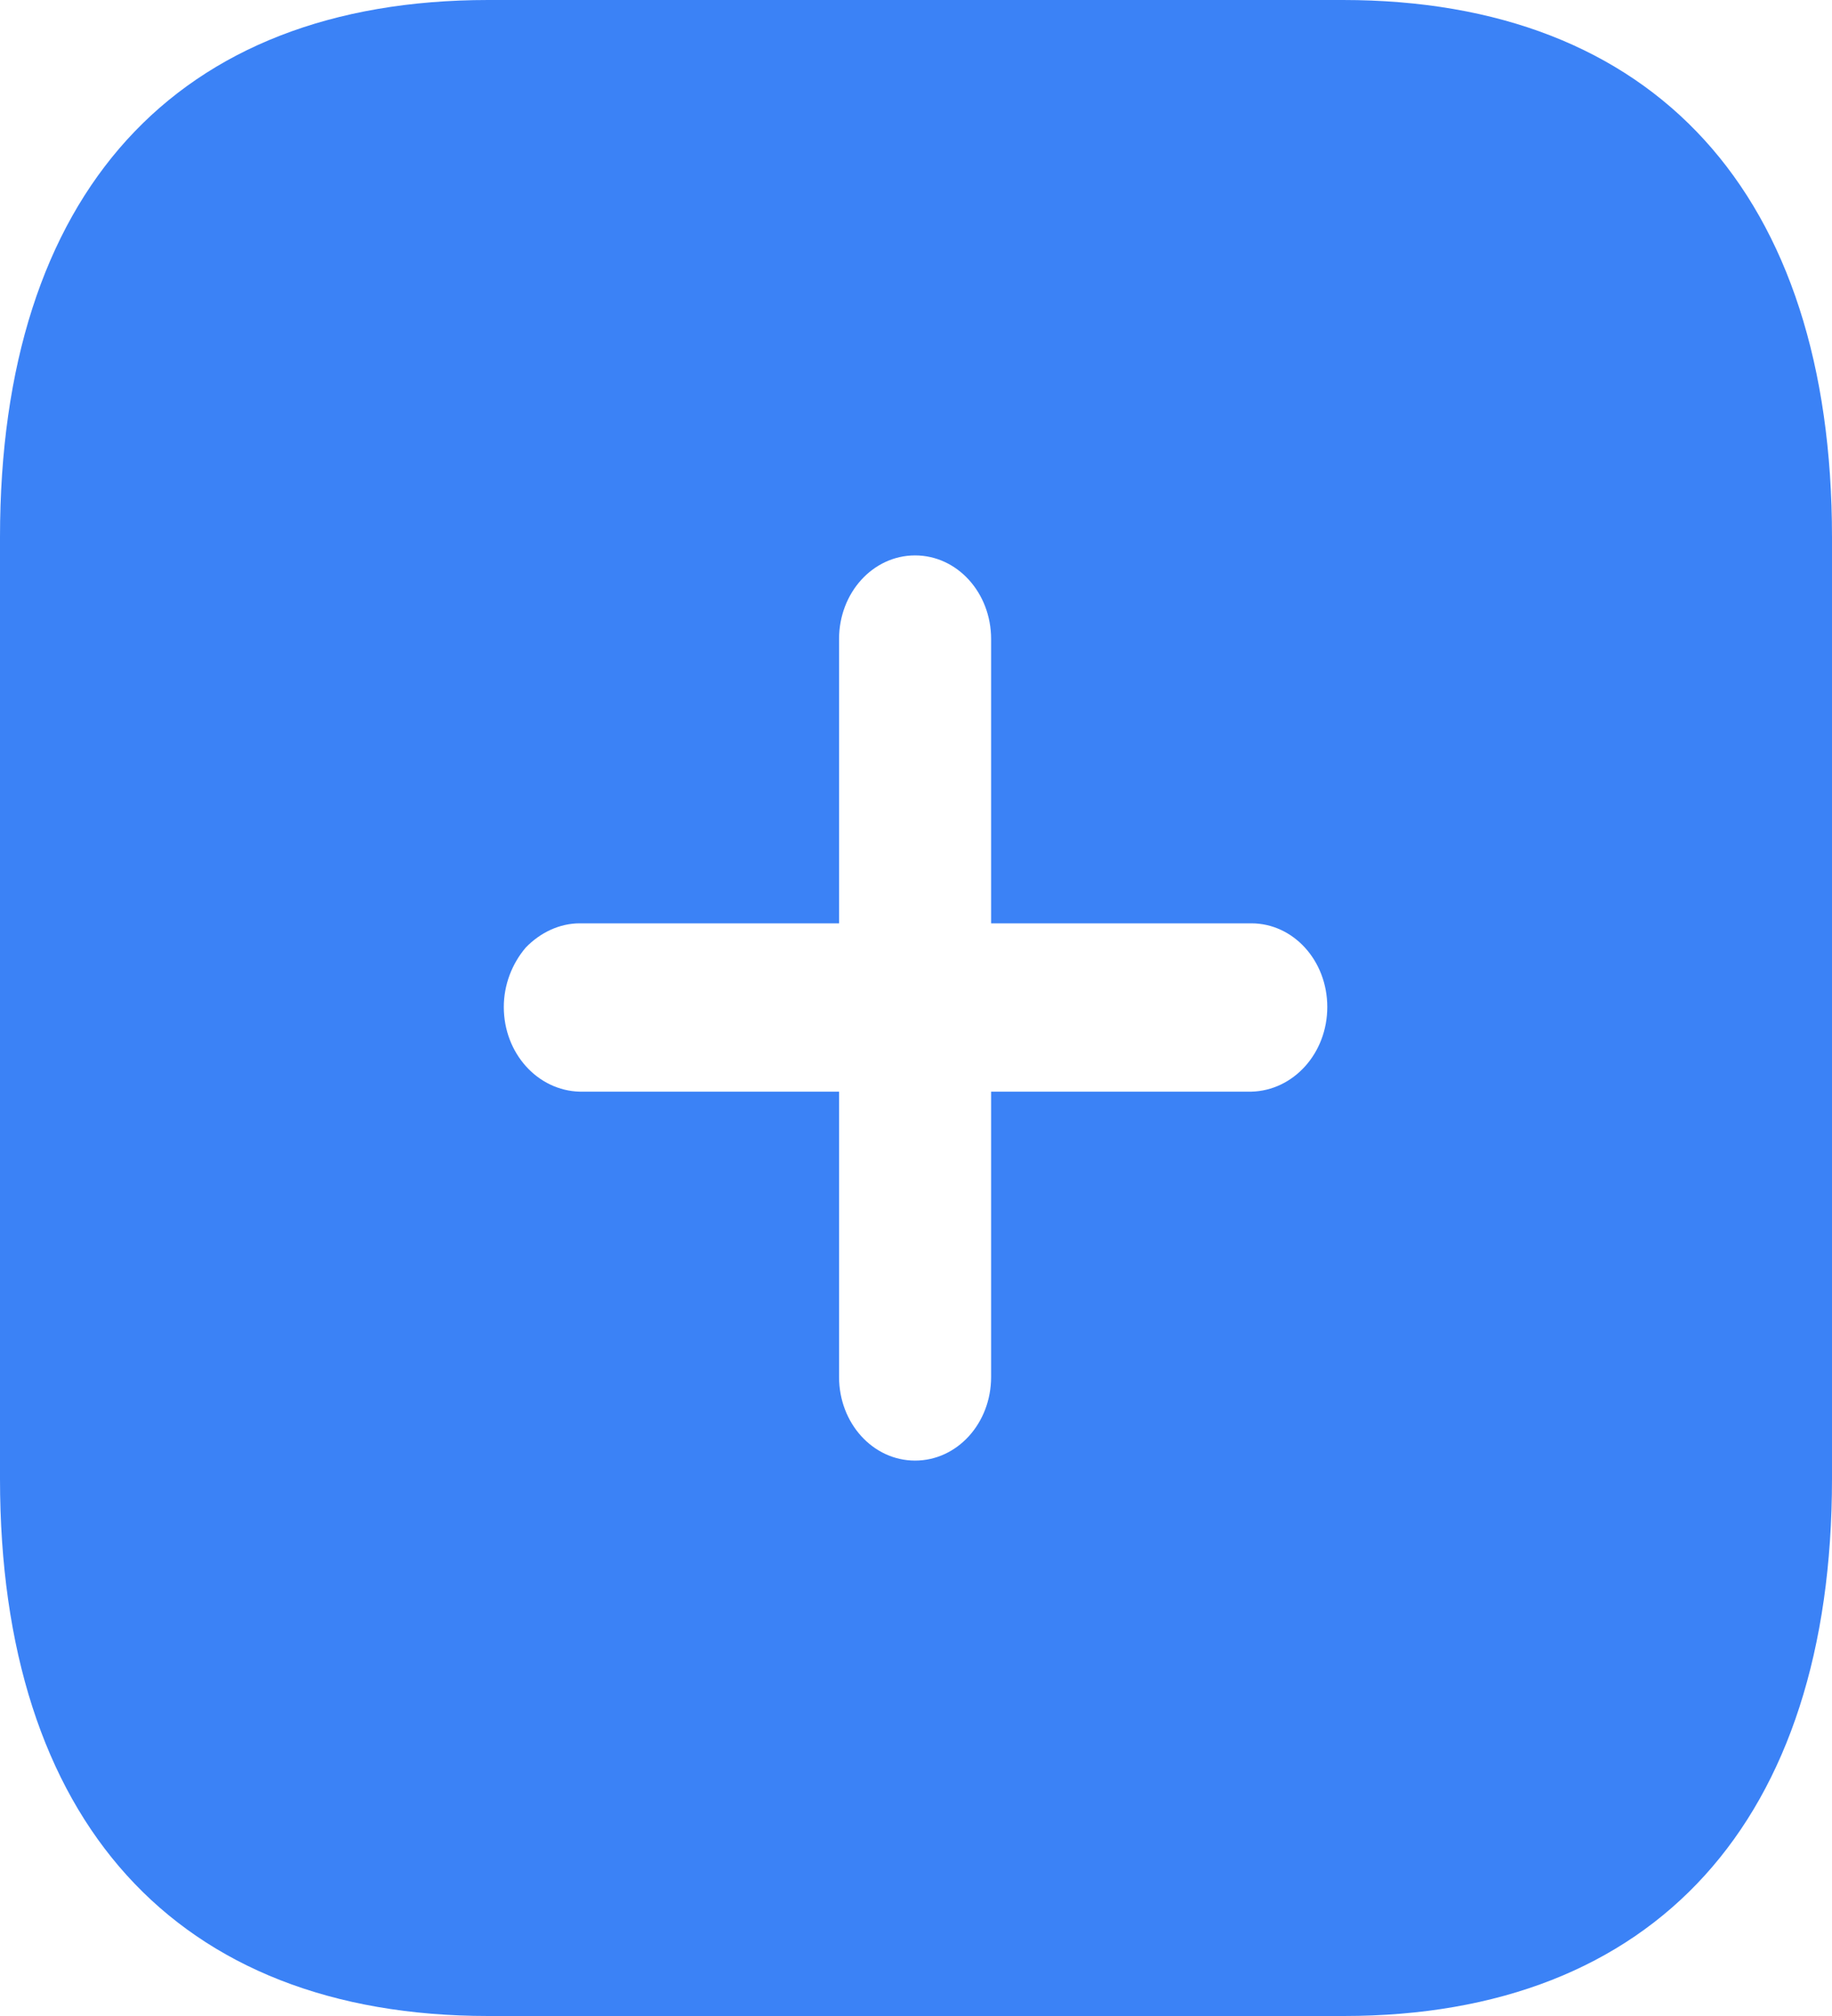 <svg width="20" height="22" viewBox="0 0 20 22" fill="none" xmlns="http://www.w3.org/2000/svg">
<path d="M14.66 0C18.06 0 20 2.112 20 5.863V16.137C20 19.866 18.07 22 14.67 22H5.33C1.92 22 0 19.866 0 16.137V5.863C0 2.112 1.92 0 5.33 0H14.66ZM9.99 6.061C9.53 6.061 9.16 6.468 9.16 6.974V10.076H6.33C6.11 10.076 5.9 10.175 5.74 10.34C5.59 10.516 5.5 10.746 5.5 10.989C5.5 11.495 5.87 11.902 6.33 11.913H9.16V15.026C9.16 15.532 9.53 15.939 9.99 15.939C10.45 15.939 10.82 15.532 10.82 15.026V11.913H13.66C14.12 11.902 14.49 11.495 14.49 10.989C14.49 10.483 14.12 10.076 13.66 10.076H10.82V6.974C10.82 6.468 10.45 6.061 9.99 6.061Z" fill="#3B82F6"/>
</svg>
